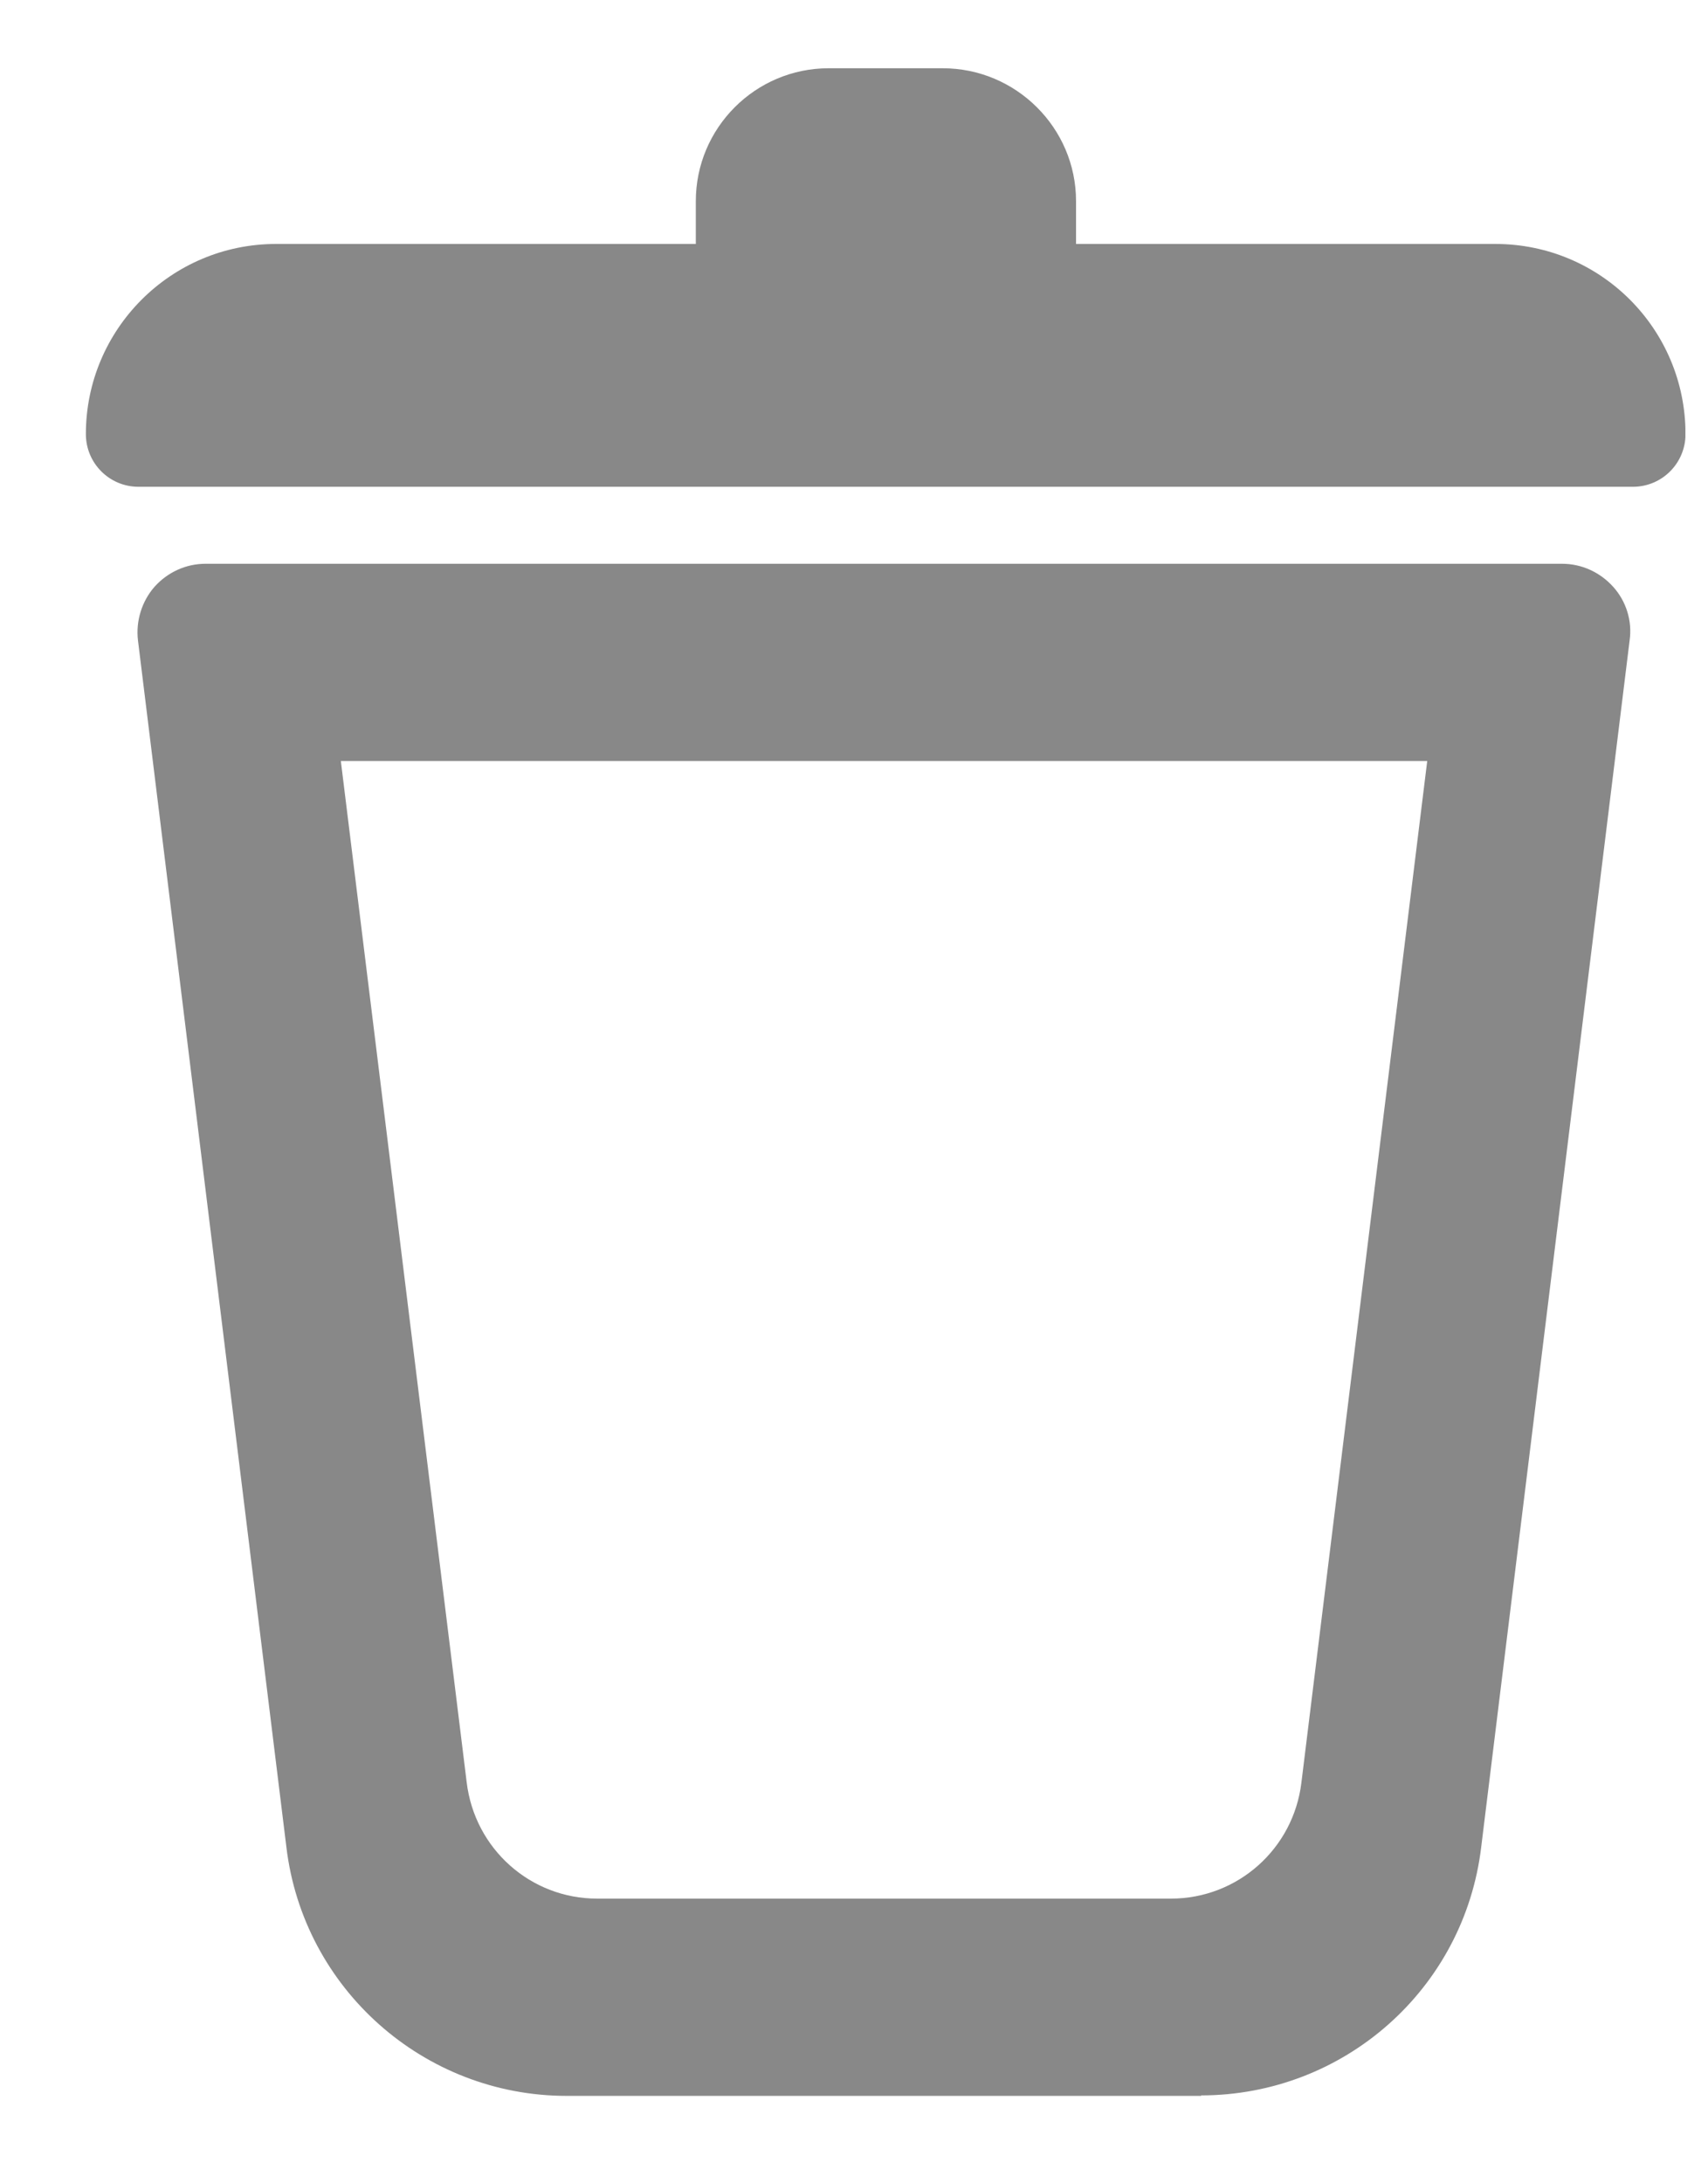 <svg
    xmlns="http://www.w3.org/2000/svg"
    width="18"
    height="23"
    className="min-[1500px]:w-4.5 w-3 min-[1500px]:h-5.7 h-4"
    viewBox="0 0 18 23"
    fill="none"
  >
    <g clip-path="url(#clip0_113_13833)">
      <path
        d="M12.661 22.079H5.972C4.468 22.079 3.196 20.951 3.018 19.457L1.454 6.746C1.43 6.543 1.494 6.335 1.628 6.182C1.766 6.028 1.959 5.939 2.167 5.939H16.461C16.669 5.939 16.862 6.028 17.001 6.182C17.139 6.335 17.203 6.543 17.174 6.746L15.61 19.457C15.432 20.951 14.165 22.074 12.656 22.074L12.661 22.079ZM3.592 8.017L4.918 18.774C5.002 19.477 5.591 20.001 6.293 20.001H12.34C13.042 20.001 13.631 19.477 13.715 18.779L15.041 8.017H3.592Z"
        fill="#888888"
      />
      <path
        d="M2.909 2.57H15.759C16.867 2.57 17.763 3.465 17.763 4.573C17.763 4.88 17.515 5.128 17.209 5.128H1.459C1.153 5.128 0.905 4.88 0.905 4.573C0.905 3.47 1.801 2.57 2.909 2.57Z"
        fill="#888888"
      />
      <path
        d="M8.733 0.719H9.935C10.707 0.719 11.34 1.347 11.34 2.119V3.277H7.333V2.119C7.333 1.347 7.961 0.719 8.733 0.719Z"
        fill="#888888"
      />
    </g>
    <defs>
      <clipPath id="clip0_113_13833">
        <rect
          width="16.857"
          height="21.36"
          fill="#888888"
          transform="translate(0.905 0.719)"
          color="#888888"
        />
      </clipPath>
    </defs>
  </svg>